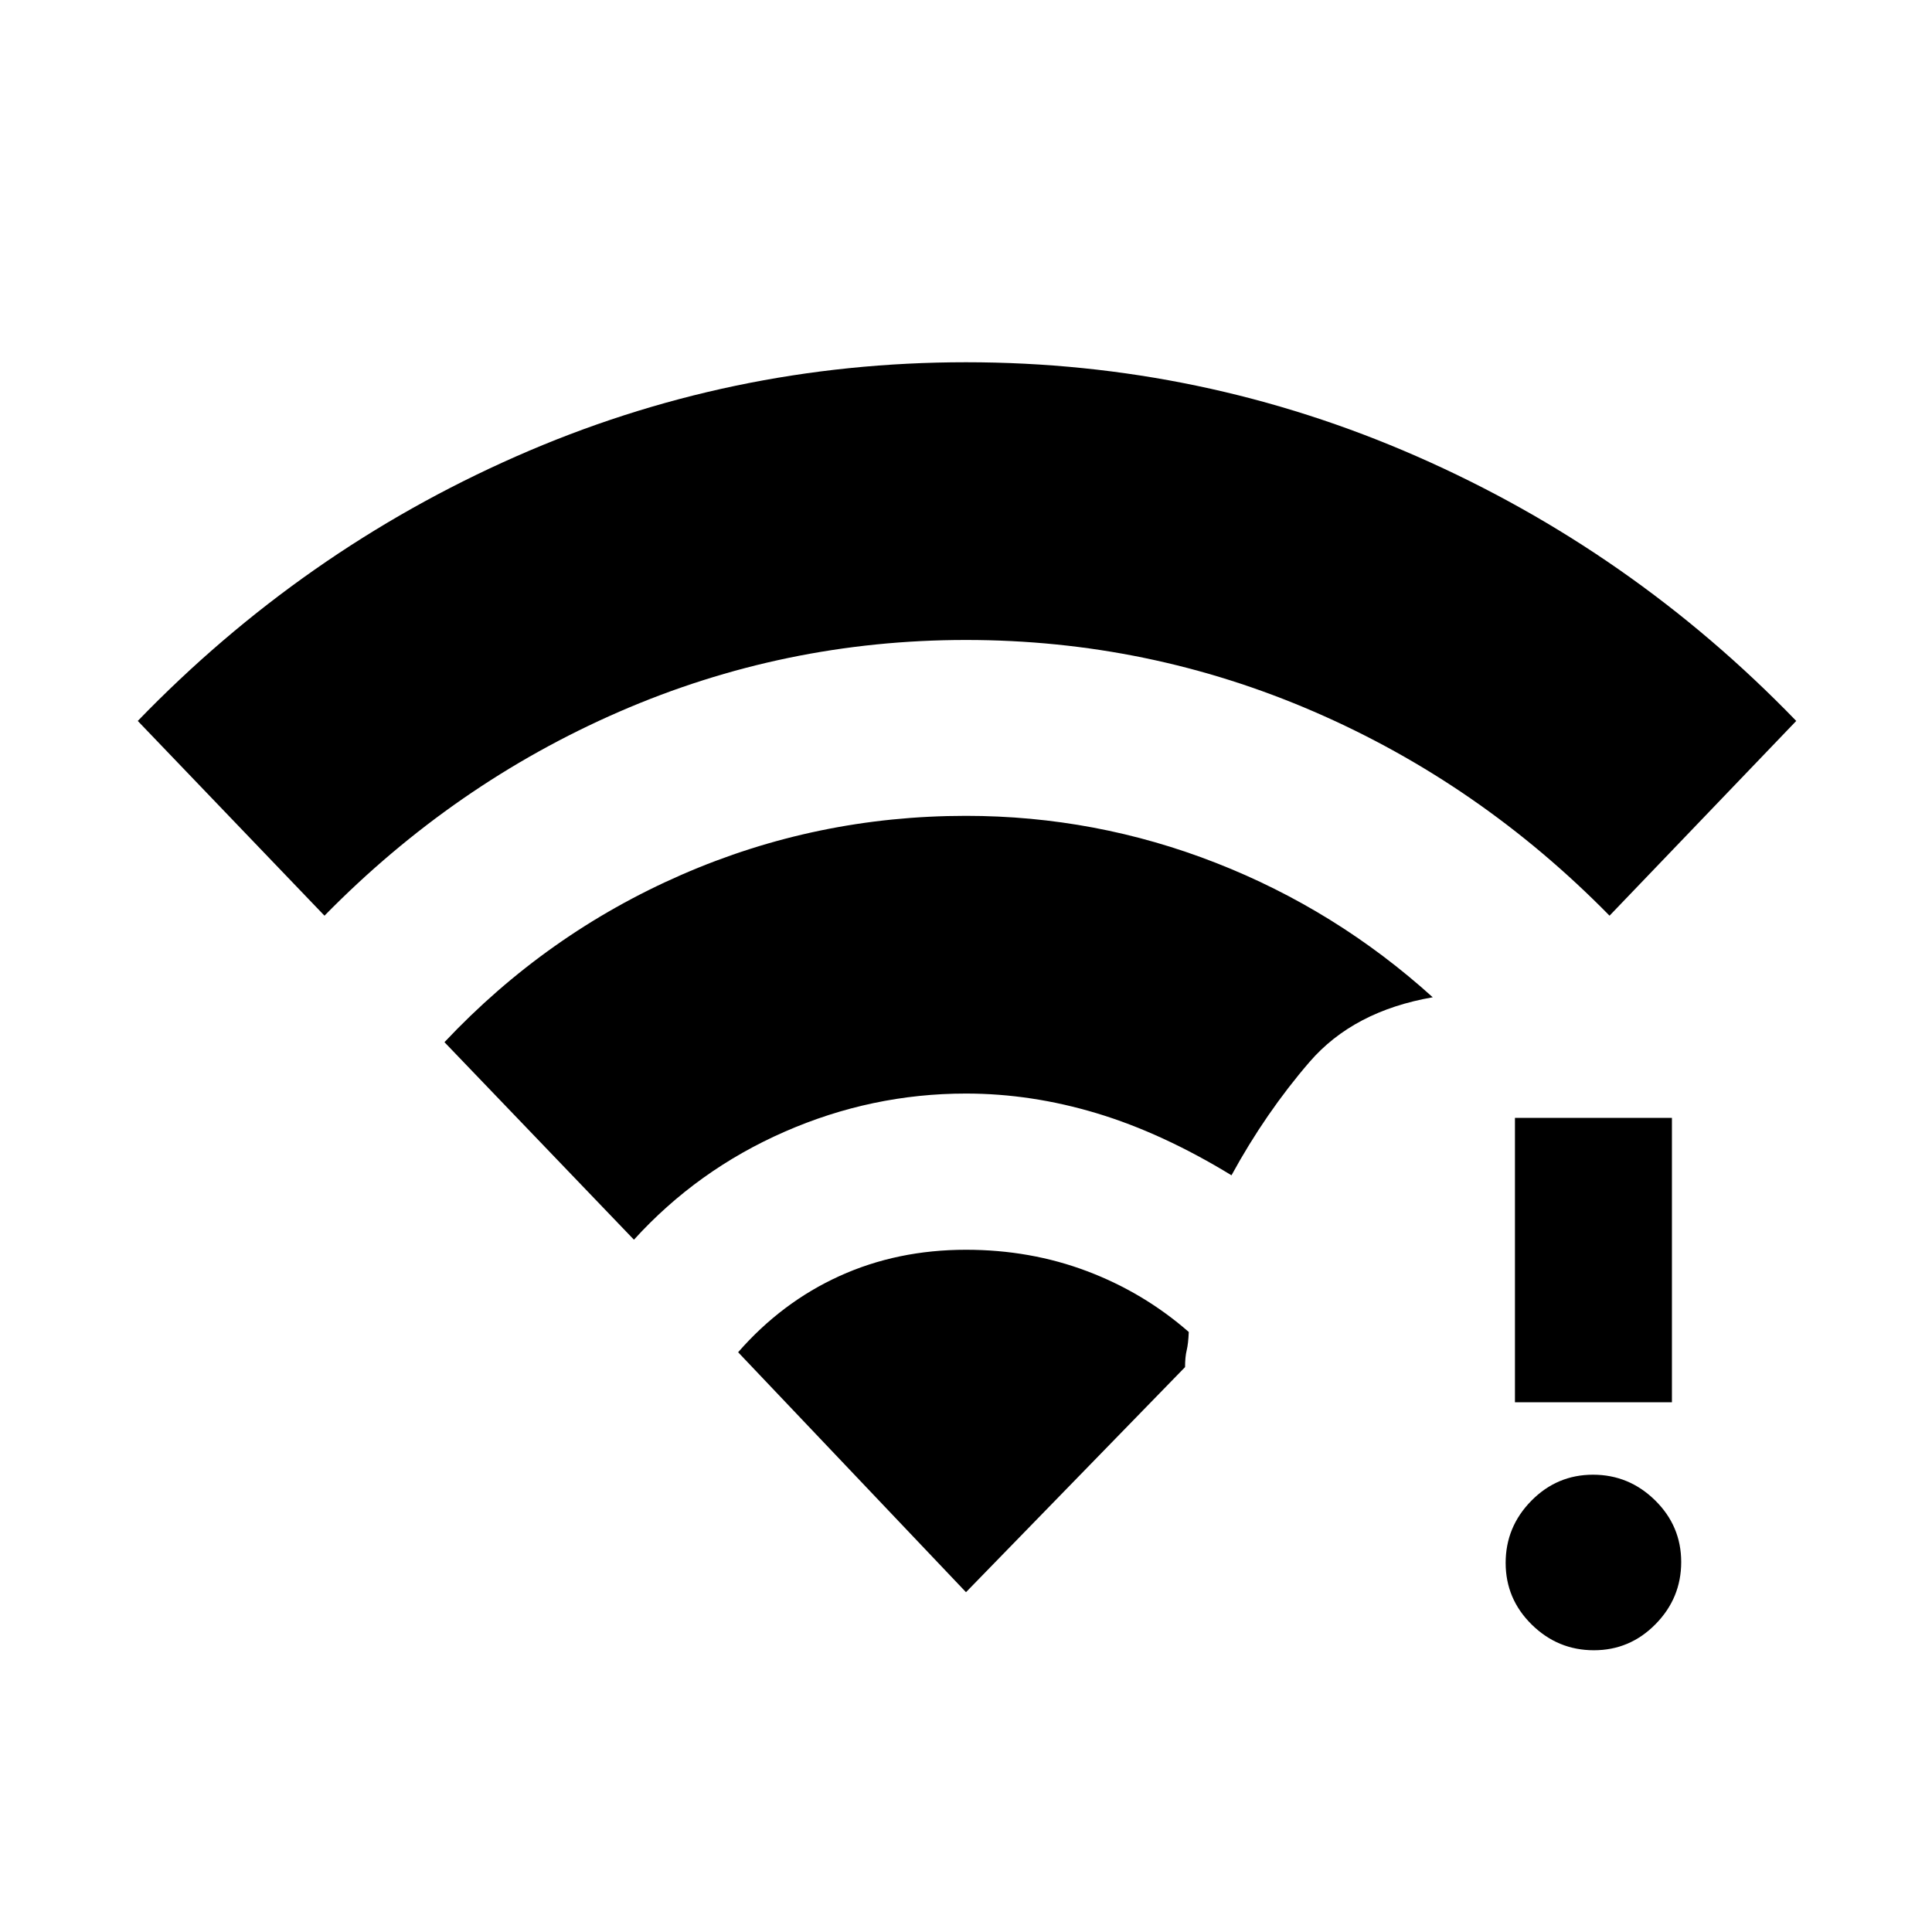<svg xmlns="http://www.w3.org/2000/svg" height="20" viewBox="0 -960 960 960" width="20"><path d="M791.98-140q-17.9 0-30.87-12.75-12.96-12.75-12.96-30.66 0-17.9 12.75-30.86 12.76-12.96 30.66-12.96t30.86 12.75q12.96 12.75 12.96 30.65 0 17.91-12.75 30.87T791.98-140Zm-39.21-123.23v-141.31h78v141.31h-78ZM161.23-505l-92.77-96.77q81.77-84.61 187.93-131.42Q362.56-780 480.01-780t224.1 46.81q106.66 46.81 188.43 131.42L799.77-505q-64.46-65.69-146.79-101.35Q570.66-642 480-642q-90.31 0-172.31 35.65-82 35.66-146.46 101.35ZM315-344l-94.15-98.15q50.77-53.93 117.84-83.2 67.06-29.26 141.31-29.26 64.44 0 124.19 23.37 59.74 23.37 107.73 66.78-39.38 6.84-61.23 32.15Q628.85-407 611.92-376q-34.38-21-66.92-30.81-32.54-9.81-65-9.81-46.85 0-90.19 19-43.35 19-74.81 53.62Zm165 175.15L366.77-288.08q21.69-24.84 50.4-37.88Q445.89-339 480-339q31.97 0 60.1 10.62 28.13 10.61 50.59 30.23-.23 5.84-1.04 9.14-.8 3.3-.8 8.32L480-168.85Z"/></svg>